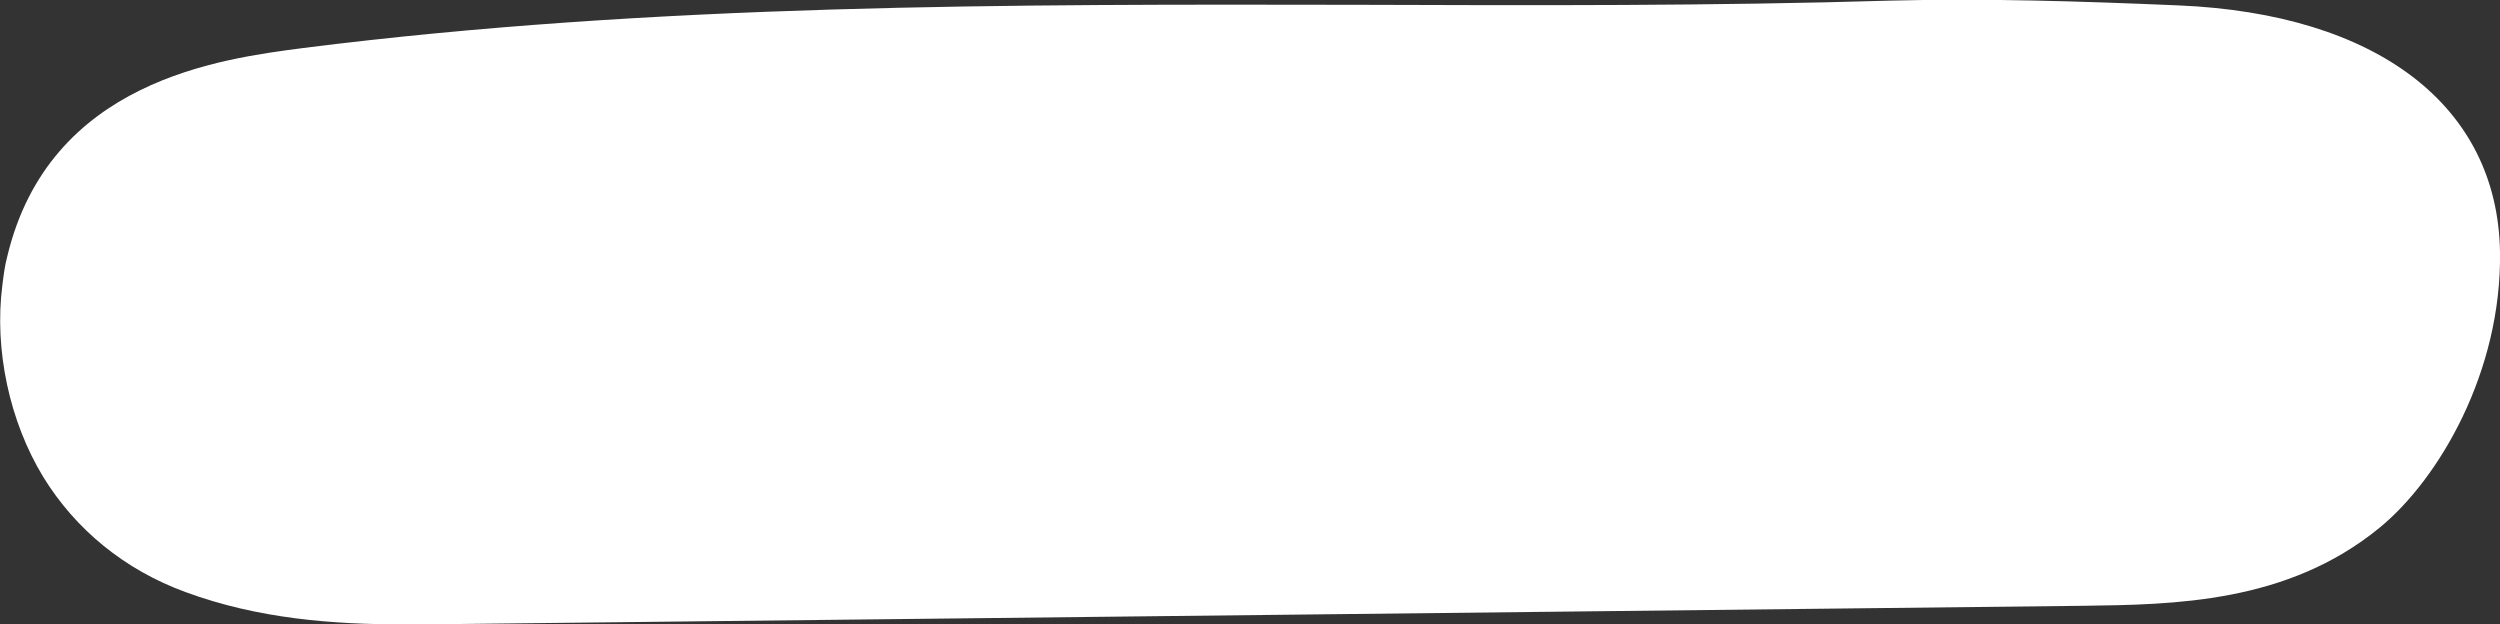 <?xml version="1.0" encoding="utf-8"?>
<!-- Generator: Adobe Illustrator 24.1.2, SVG Export Plug-In . SVG Version: 6.00 Build 0)  -->
<svg version="1.1" id="Слой_1" xmlns="http://www.w3.org/2000/svg" xmlns:xlink="http://www.w3.org/1999/xlink" x="0px" y="0px"
	 viewBox="0 0 416.8 104.1" style="enable-background:new 0 0 416.8 104.1;" xml:space="preserve" preserveAspectRatio="none">
<rect x="0" y="0" width="416.8" height="104.1" fill="#333333" stroke="none"/>
<style type="text/css">
	.st0{fill:#FFFFFF;}
</style>
<path class="st0" d="M416.8,42c-0.4-24.4-20.5-39.7-53.6-41.1c-16.4-0.7-32.4-1.2-47.9-0.8c-29.7,0.9-59.9,0.8-89.1,0.7
	C168.6,0.7,109.1,0.6,50.6,8C36.8,9.8,8.2,13.4,1.2,42.8c-0.4,1.5-0.6,3.1-0.8,4.7C-1,58.3,1.6,70.3,7.2,79.5
	c5.4,8.8,13.6,15.5,23.7,19.2c12.2,4.5,24.7,5.4,36.5,5.4c1.1,0,2.2,0,3.2,0l276.5-3.1c15.3-0.2,34.2-0.4,49.6-13
	C406.6,79.9,417.1,62,416.8,42z"/>
</svg>
